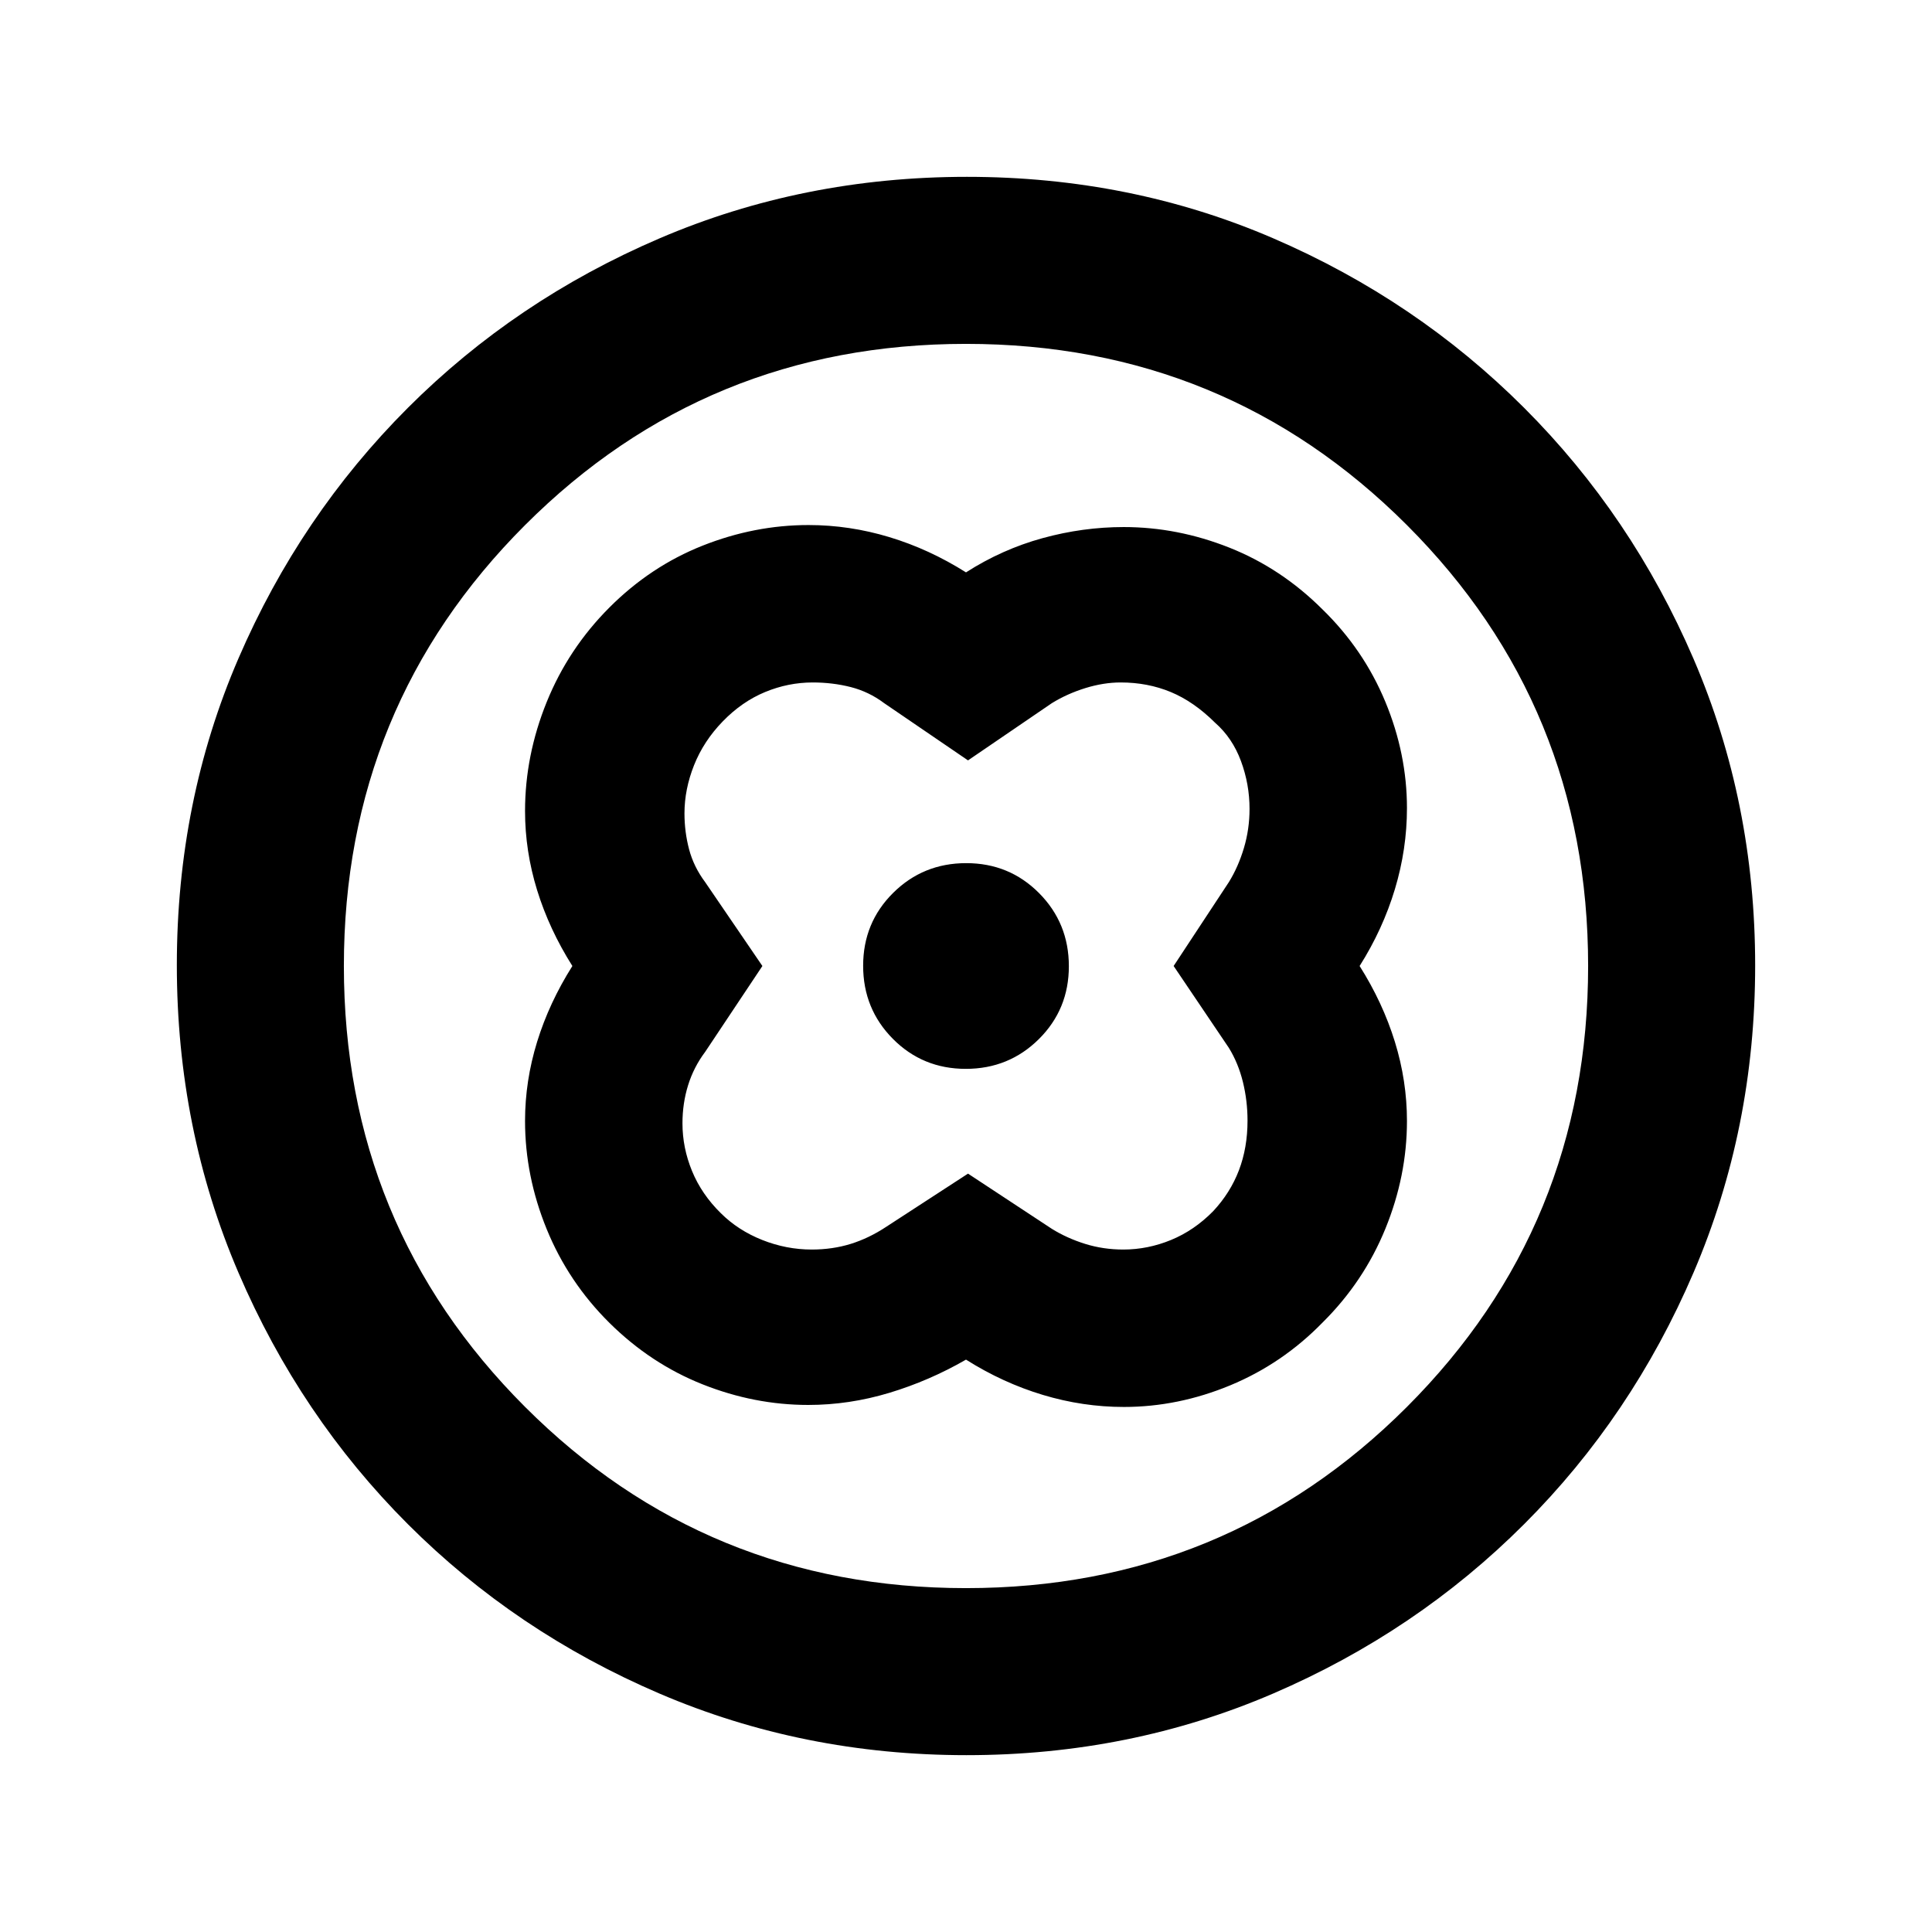 <svg xmlns="http://www.w3.org/2000/svg" height="20" viewBox="0 -960 960 960" width="20"><path d="M480-675.59q-18.24-11.52-38.08-17.52t-40.16-6q-26.83 0-52.67 10.25-25.84 10.25-46.28 30.72t-31.18 47.02q-10.74 26.55-10.74 54.12 0 19.9 6 39.33T284.41-480q-11.52 18.24-17.52 37.67-6 19.43-6 39.33 0 27.37 10.75 53.73 10.75 26.35 31.22 46.63 20.47 20.27 46.24 30.51 25.77 10.24 52.53 10.24 20.29 0 40.21-6T480-284.41q18.24 11.52 38.15 17.52t40.31 6q26.93 0 52.85-10.75 25.93-10.75 45.88-31.22 20.44-20.26 31.18-46.55 10.74-26.29 10.74-53.59 0-19.9-6-39.33T675.59-480q11.52-18.24 17.52-38.15t6-40.31q0-26.93-10.75-52.85-10.75-25.93-31.22-45.88-20.47-20.44-46.24-30.68-25.77-10.24-52.53-10.24-20.29 0-40.36 5.52-20.08 5.52-38.01 17Zm1 298.76-40.67 26.44q-8.58 5.67-17.63 8.48-9.05 2.8-19.37 2.8-12.61 0-24.59-4.76-11.97-4.76-20.54-13.28-9.57-9.39-14.33-20.96-4.76-11.56-4.76-23.71 0-9.94 2.8-18.95 2.81-9.02 8.48-16.56L378.83-480l-28.44-41.67q-5.67-7.58-7.98-16.28-2.3-8.7-2.3-17.92 0-11.92 4.76-23.91 4.76-11.98 14.28-21.78 9.52-9.81 21.02-14.57t23.65-4.76q9.94 0 18.95 2.3 9.02 2.31 16.56 7.98L481-582.17l41.67-28.44q7.58-4.67 16.63-7.48 9.05-2.8 17.57-2.8 13.41 0 24.89 4.76 11.47 4.76 22.04 15.28 8.57 7.52 12.83 19.02t4.26 23.78q0 10.05-2.8 19.44-2.81 9.4-7.48 16.94L583.17-480l27.44 40.67q4.67 7.58 6.98 16.93 2.3 9.36 2.3 19.27 0 13.41-4.26 24.6-4.26 11.18-12.78 20.33-9.39 9.57-20.96 14.33-11.56 4.76-23.71 4.76-9.94 0-18.95-2.8-9.02-2.81-16.56-7.48L481-376.83Zm-1.11-52.06q21.42 0 36.32-14.79 14.9-14.79 14.9-36.21t-14.79-36.32q-14.79-14.9-36.21-14.9t-36.32 14.79q-14.9 14.79-14.9 36.21t14.79 36.32q14.79 14.9 36.21 14.9Zm.39 341.02q-81.19 0-152.62-30.62-71.44-30.62-125-84.17-53.55-53.56-84.17-124.95Q87.87-399 87.87-480.46q0-81.45 30.62-152.38 30.62-70.94 84.17-124.5 53.56-53.55 124.95-84.17 71.39-30.62 152.85-30.62 81.45 0 152.38 30.62 70.94 30.62 124.5 84.17 53.55 53.56 84.17 124.72 30.62 71.16 30.62 152.34 0 81.19-30.62 152.62-30.62 71.44-84.17 125-53.56 53.55-124.72 84.17-71.16 30.62-152.34 30.62Zm-.28-83q129.04 0 219.09-90.04 90.04-90.05 90.04-219.09 0-129.04-90.04-219.09-90.05-90.04-219.09-90.04-129.04 0-219.09 90.04-90.04 90.05-90.04 219.09 0 129.04 90.04 219.09 90.05 90.04 219.09 90.04ZM480-480Z"/></svg>